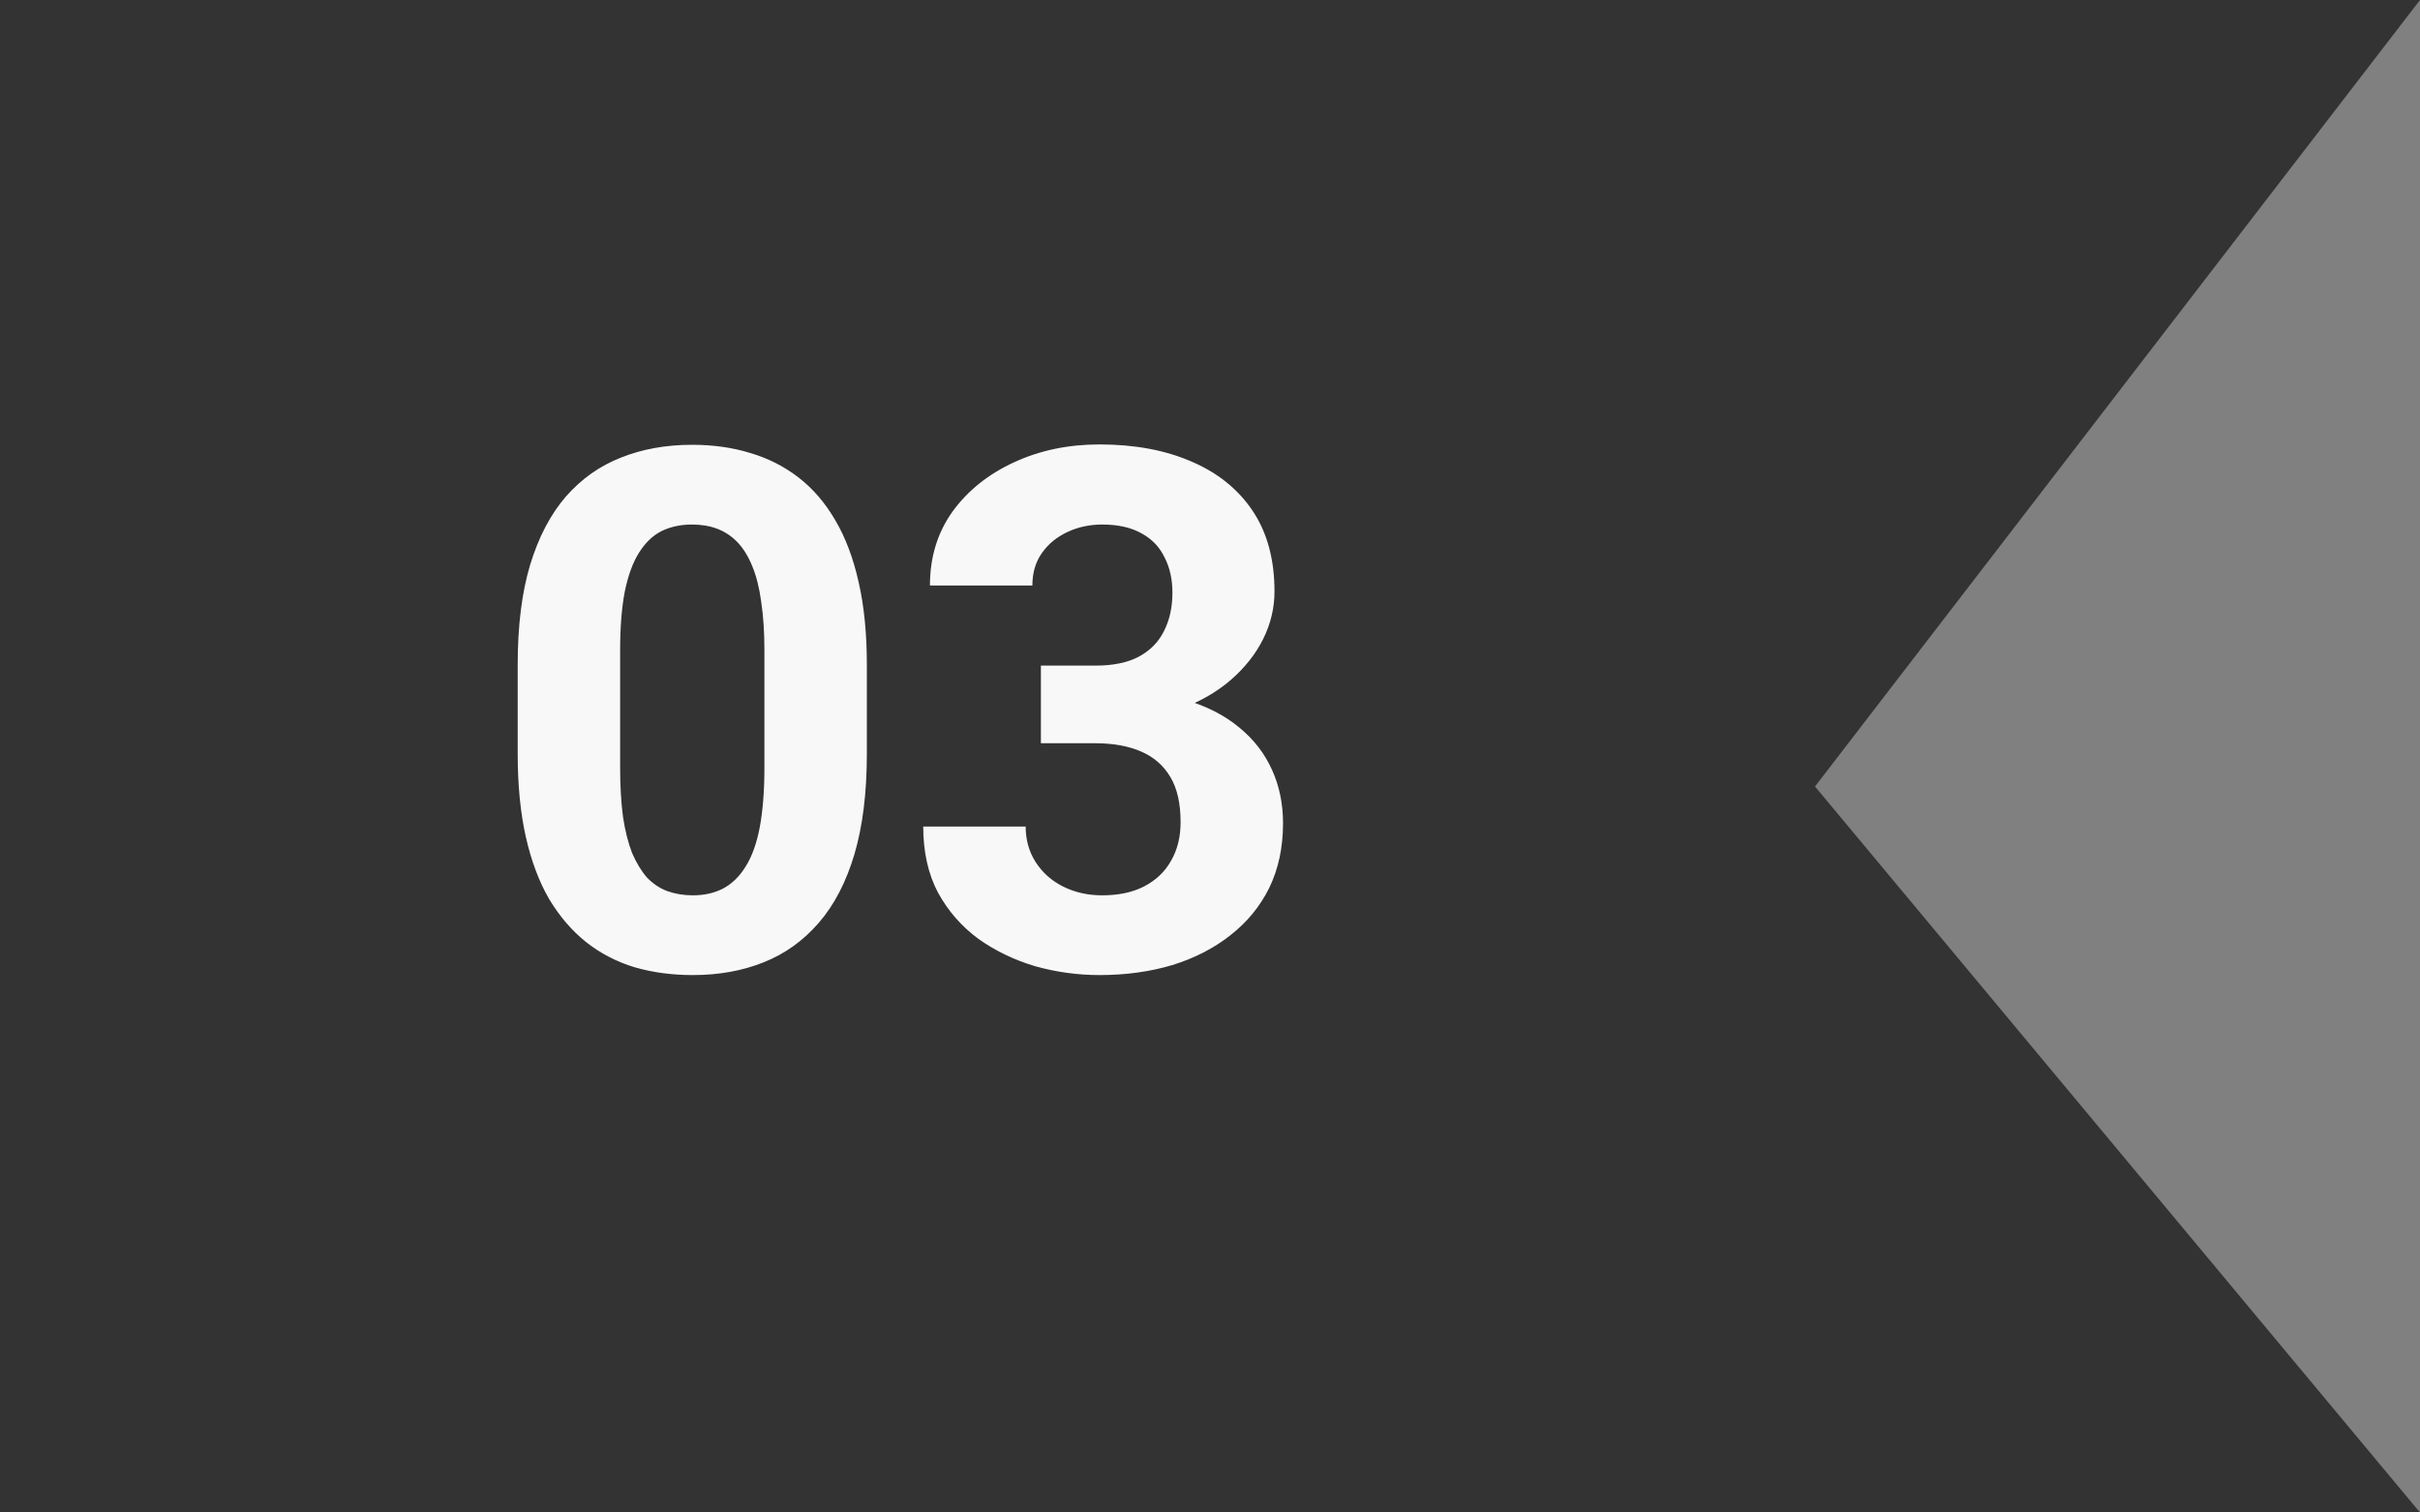 <svg width="40" height="25" viewBox="0 0 40 25" fill="none" xmlns="http://www.w3.org/2000/svg">
<rect x="0" y="0" width="40" height="25" fill="#808080" stroke="none"/>
<path d="M0 0H40L30 13L40 25H0V0Z" fill="#333333"/>
<path d="M14.328 10.984V12.461C14.328 13.102 14.26 13.654 14.123 14.119C13.986 14.58 13.789 14.959 13.531 15.256C13.277 15.549 12.975 15.766 12.623 15.906C12.271 16.047 11.881 16.117 11.451 16.117C11.107 16.117 10.787 16.074 10.49 15.988C10.193 15.898 9.926 15.76 9.688 15.572C9.453 15.385 9.25 15.148 9.078 14.863C8.91 14.574 8.781 14.23 8.691 13.832C8.602 13.434 8.557 12.977 8.557 12.461V10.984C8.557 10.344 8.625 9.795 8.762 9.338C8.902 8.877 9.1 8.5 9.354 8.207C9.611 7.914 9.916 7.699 10.268 7.562C10.619 7.422 11.01 7.352 11.44 7.352C11.783 7.352 12.102 7.396 12.395 7.486C12.691 7.572 12.959 7.707 13.197 7.891C13.435 8.074 13.639 8.311 13.807 8.6C13.975 8.885 14.104 9.227 14.193 9.625C14.283 10.02 14.328 10.473 14.328 10.984ZM12.635 12.684V10.756C12.635 10.447 12.617 10.178 12.582 9.947C12.551 9.717 12.502 9.521 12.435 9.361C12.369 9.197 12.287 9.064 12.19 8.963C12.092 8.861 11.98 8.787 11.855 8.74C11.73 8.693 11.592 8.67 11.44 8.67C11.248 8.67 11.078 8.707 10.93 8.781C10.785 8.855 10.662 8.975 10.56 9.139C10.459 9.299 10.381 9.514 10.326 9.783C10.275 10.049 10.25 10.373 10.25 10.756V12.684C10.25 12.992 10.266 13.264 10.297 13.498C10.332 13.732 10.383 13.934 10.449 14.102C10.52 14.266 10.602 14.4 10.695 14.506C10.793 14.607 10.904 14.682 11.029 14.729C11.158 14.775 11.299 14.799 11.451 14.799C11.639 14.799 11.805 14.762 11.949 14.688C12.098 14.609 12.223 14.488 12.324 14.324C12.43 14.156 12.508 13.938 12.559 13.668C12.609 13.398 12.635 13.07 12.635 12.684ZM17.205 11.002H18.107C18.396 11.002 18.635 10.953 18.822 10.855C19.01 10.754 19.148 10.613 19.238 10.434C19.332 10.25 19.379 10.037 19.379 9.795C19.379 9.576 19.336 9.383 19.25 9.215C19.168 9.043 19.041 8.91 18.869 8.816C18.697 8.719 18.48 8.67 18.219 8.67C18.012 8.67 17.82 8.711 17.645 8.793C17.469 8.875 17.328 8.99 17.223 9.139C17.117 9.287 17.064 9.467 17.064 9.678H15.371C15.371 9.209 15.496 8.801 15.746 8.453C16 8.105 16.34 7.834 16.766 7.639C17.191 7.443 17.66 7.346 18.172 7.346C18.75 7.346 19.256 7.439 19.689 7.627C20.123 7.811 20.461 8.082 20.703 8.441C20.945 8.801 21.066 9.246 21.066 9.777C21.066 10.047 21.004 10.309 20.879 10.562C20.754 10.812 20.574 11.039 20.34 11.242C20.109 11.441 19.828 11.602 19.496 11.723C19.164 11.84 18.791 11.898 18.377 11.898H17.205V11.002ZM17.205 12.285V11.412H18.377C18.842 11.412 19.25 11.465 19.602 11.57C19.953 11.676 20.248 11.828 20.486 12.027C20.725 12.223 20.904 12.455 21.025 12.725C21.146 12.99 21.207 13.285 21.207 13.609C21.207 14.008 21.131 14.363 20.979 14.676C20.826 14.984 20.611 15.246 20.334 15.461C20.061 15.676 19.74 15.84 19.373 15.953C19.006 16.062 18.605 16.117 18.172 16.117C17.812 16.117 17.459 16.068 17.111 15.971C16.768 15.869 16.455 15.719 16.174 15.52C15.896 15.316 15.674 15.062 15.506 14.758C15.342 14.449 15.26 14.084 15.26 13.662H16.953C16.953 13.881 17.008 14.076 17.117 14.248C17.227 14.42 17.377 14.555 17.568 14.652C17.764 14.75 17.98 14.799 18.219 14.799C18.488 14.799 18.719 14.75 18.91 14.652C19.105 14.551 19.254 14.41 19.355 14.23C19.461 14.047 19.514 13.834 19.514 13.592C19.514 13.279 19.457 13.029 19.344 12.842C19.23 12.65 19.068 12.51 18.857 12.42C18.646 12.33 18.396 12.285 18.107 12.285H17.205Z" fill="#F8F8F8"/>
</svg>
